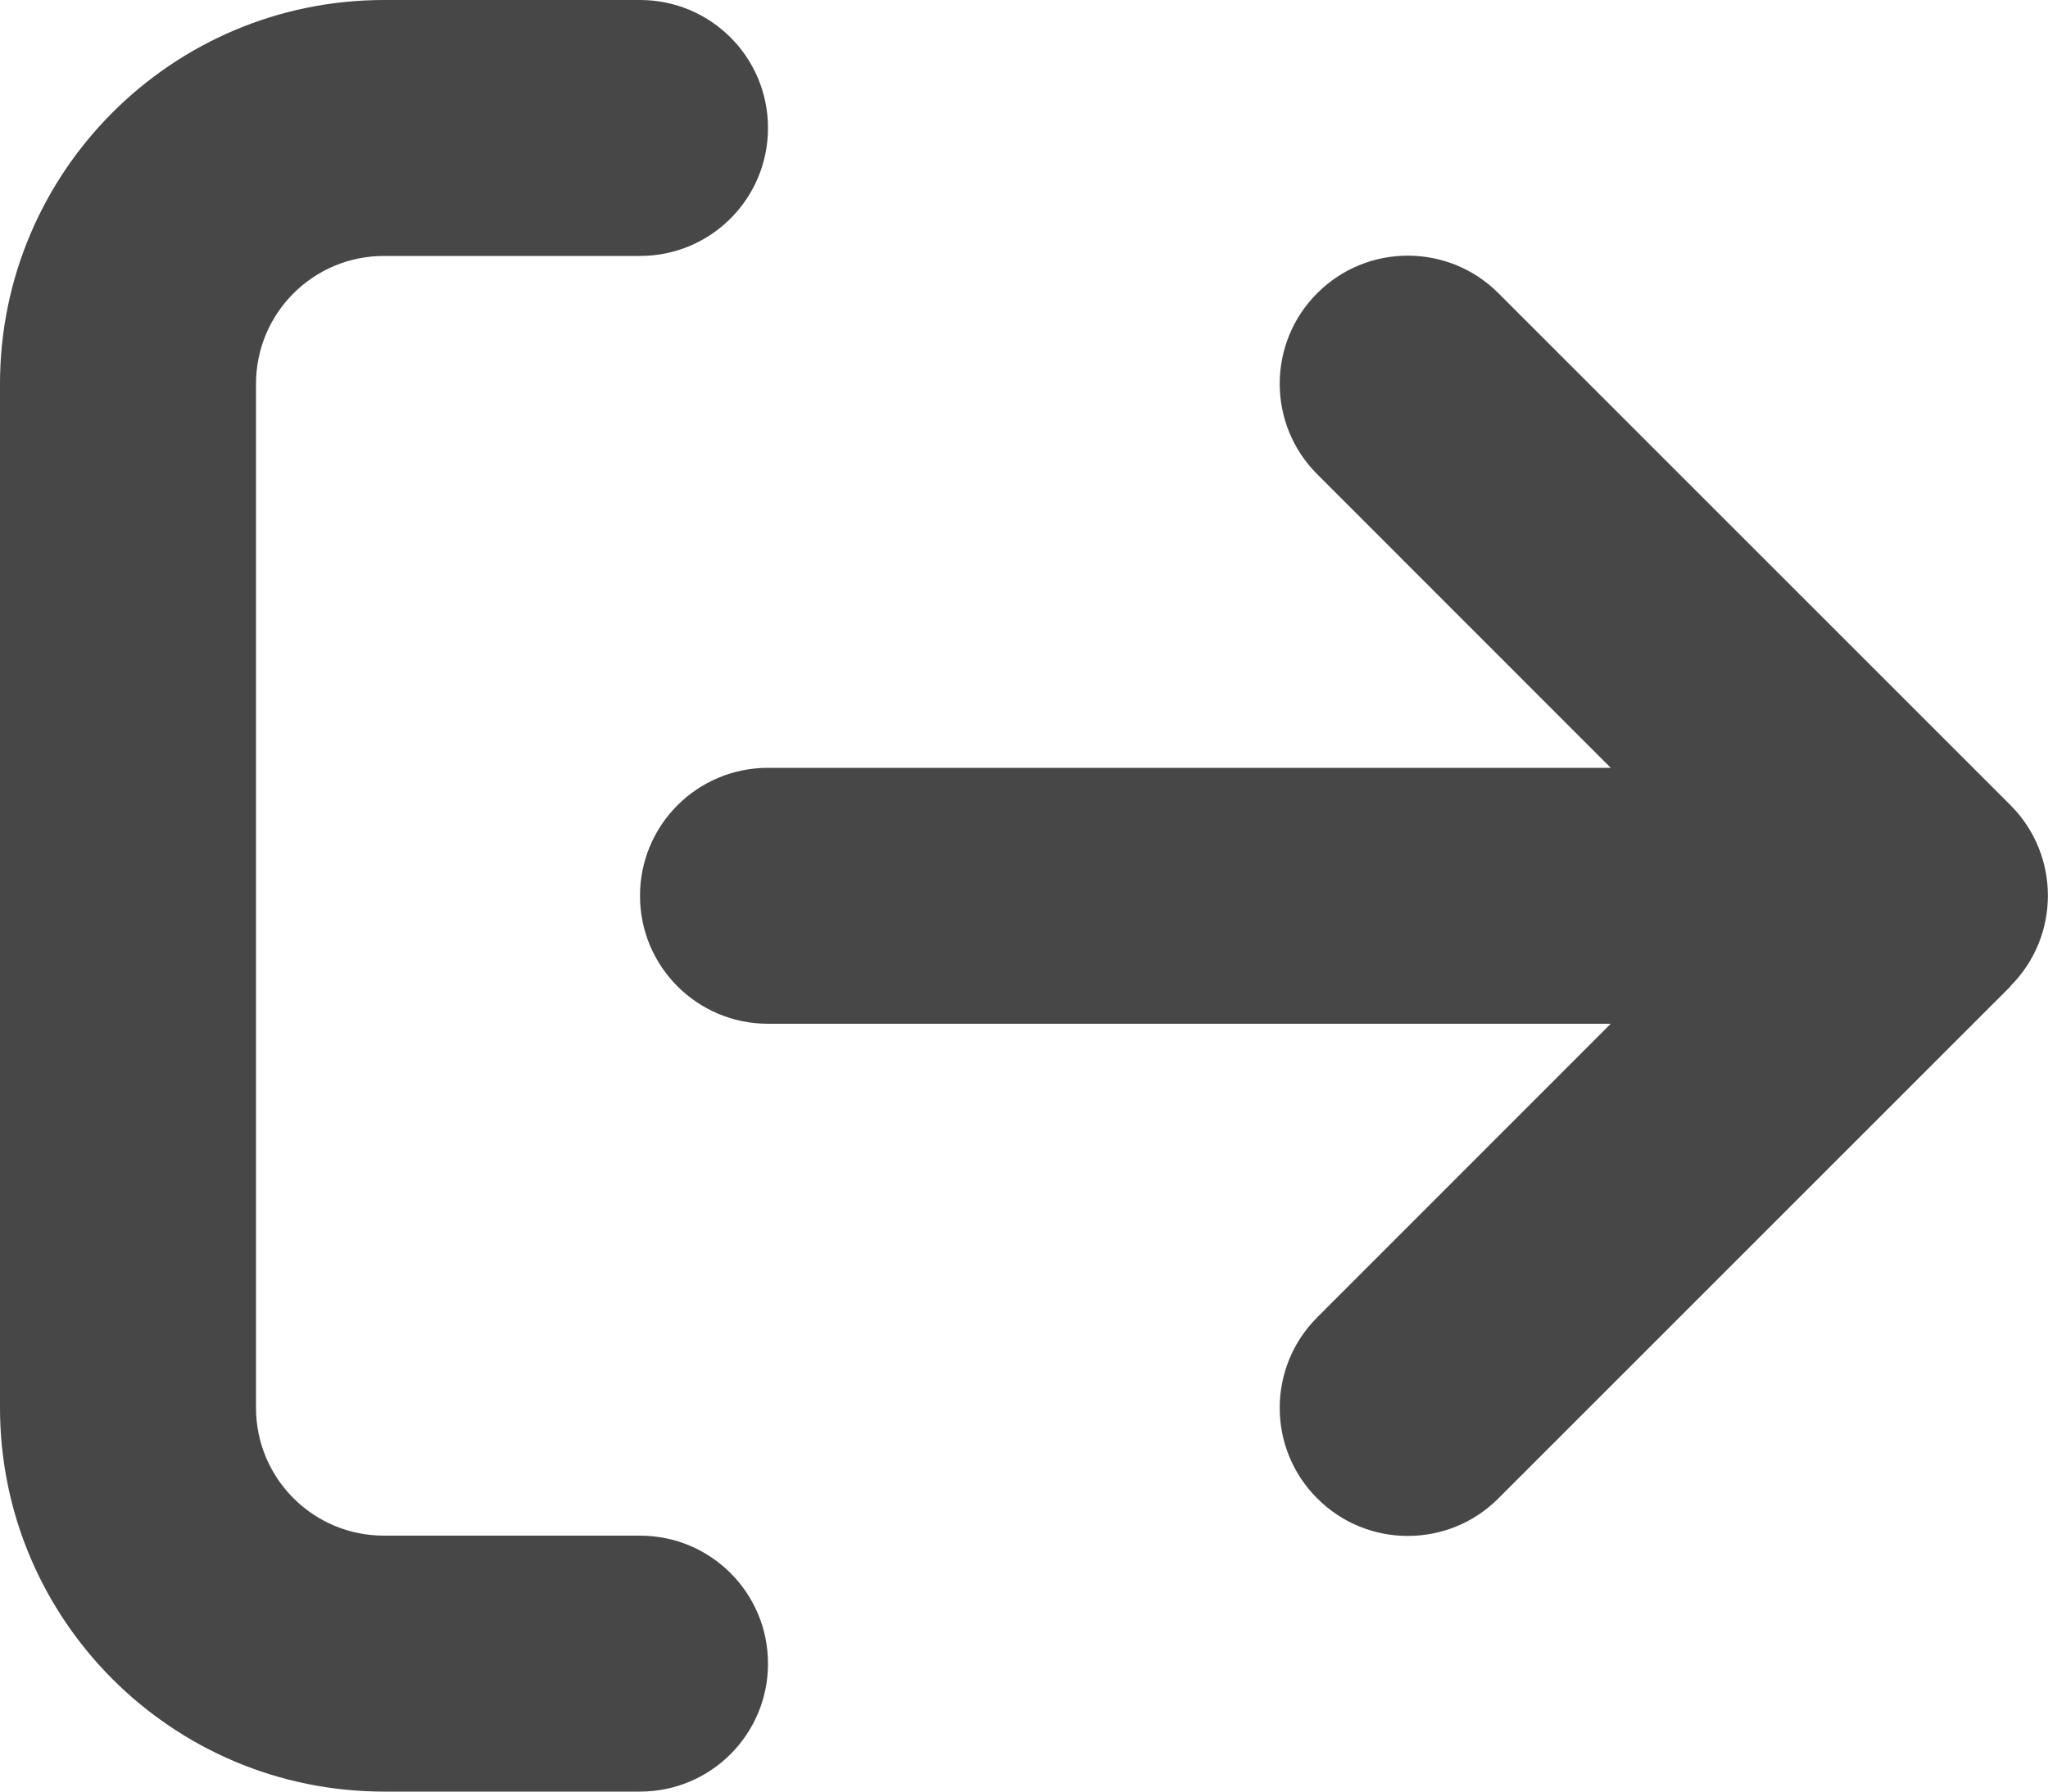 <svg width="16" height="14" viewBox="0 0 16 14" fill="none" xmlns="http://www.w3.org/2000/svg">
<path d="M15.706 7.706C16.097 7.316 16.097 6.681 15.706 6.291L11.706 2.291C11.316 1.9 10.681 1.9 10.291 2.291C9.9 2.681 9.9 3.316 10.291 3.706L12.584 6H6C5.447 6 5 6.447 5 7C5 7.553 5.447 8 6 8H12.584L10.291 10.294C9.9 10.684 9.9 11.319 10.291 11.709C10.681 12.1 11.316 12.1 11.706 11.709L15.706 7.709V7.706ZM5 2C5.553 2 6 1.553 6 1C6 0.447 5.553 0 5 0H3C1.344 0 0 1.344 0 3V11C0 12.656 1.344 14 3 14H5C5.553 14 6 13.553 6 13C6 12.447 5.553 12 5 12H3C2.447 12 2 11.553 2 11V3C2 2.447 2.447 2 3 2H5Z" fill="#474747"/>
</svg>
